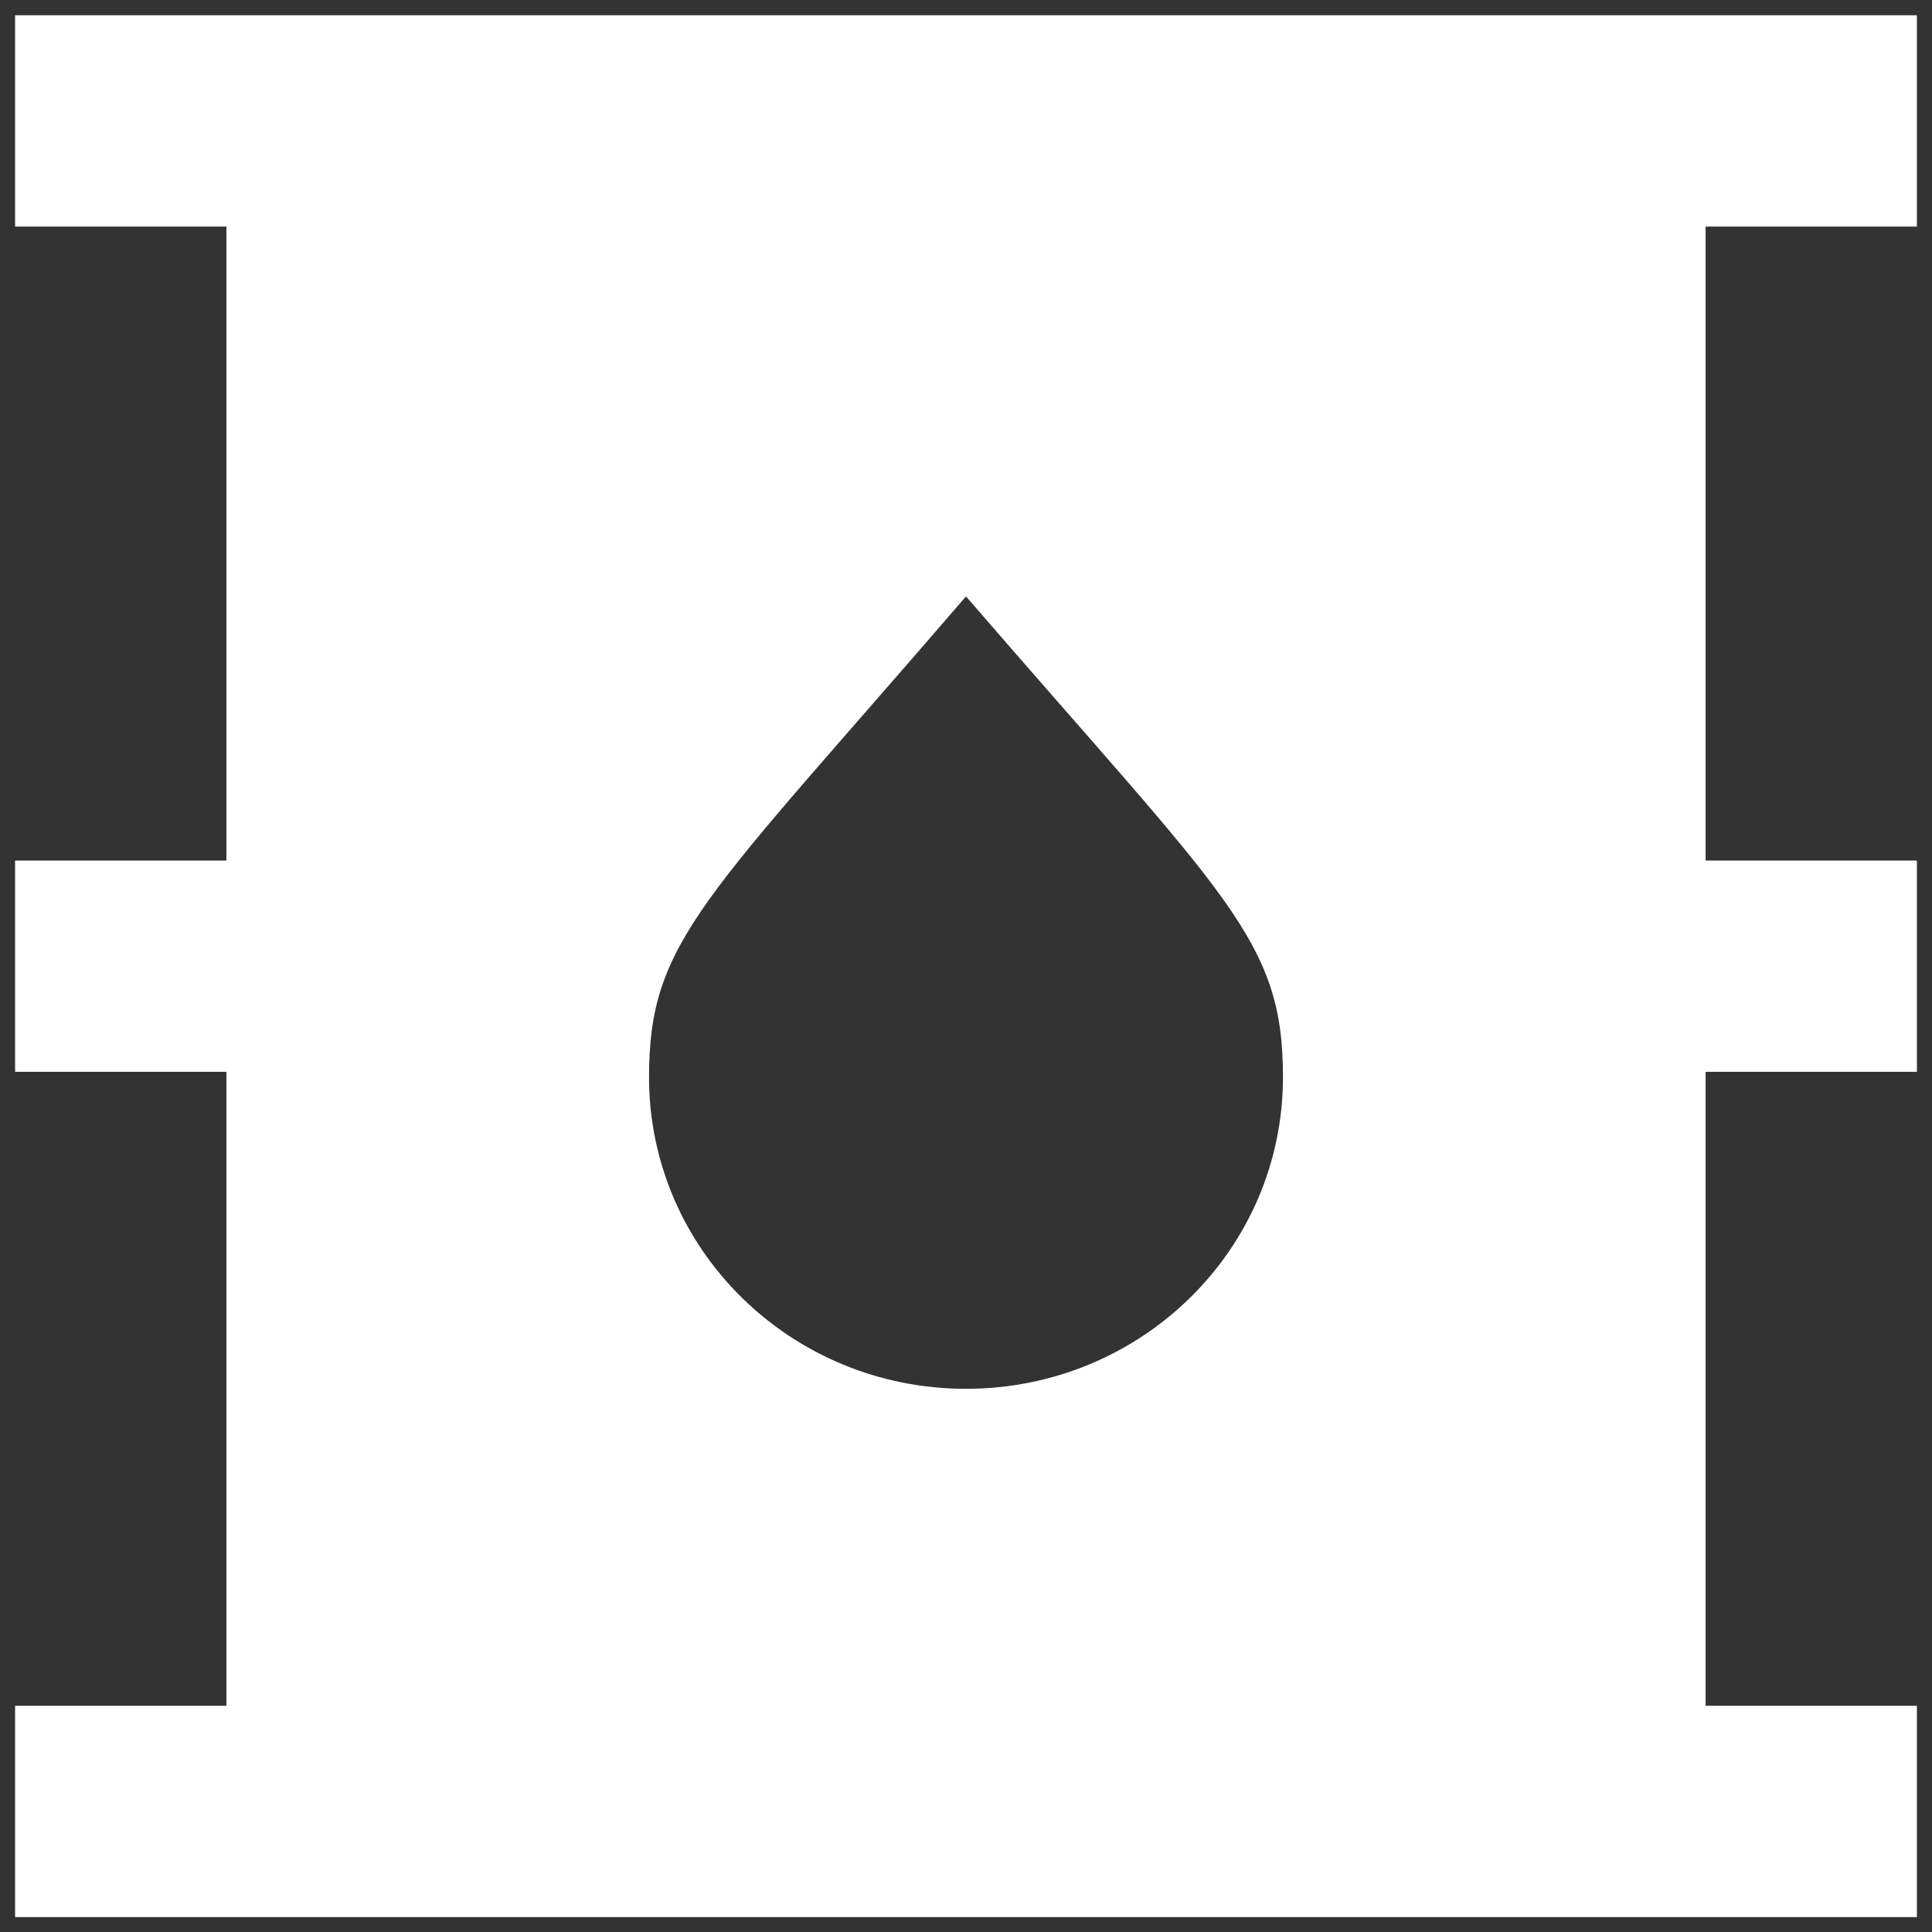 <svg width="32" height="32" viewBox="0 0 32 32" fill="none" xmlns="http://www.w3.org/2000/svg">
<rect x="0" y="0" width="32" height="32" fill="#333333" stroke="none"/>
<path d="M31.75 17.753V14.253H28.25V3.753H31.75V0.253H0.25V3.753H3.75V14.253H0.25V17.753H3.75V28.253H0.25V31.753H31.75V28.253H28.25V17.753H31.75ZM16 23.003C13.095 23.003 10.75 20.693 10.75 17.841C10.75 15.566 11.66 14.918 16 9.878C20.323 14.883 21.25 15.548 21.25 17.841C21.25 20.693 18.905 23.003 16 23.003Z" fill="white"/>
</svg>
